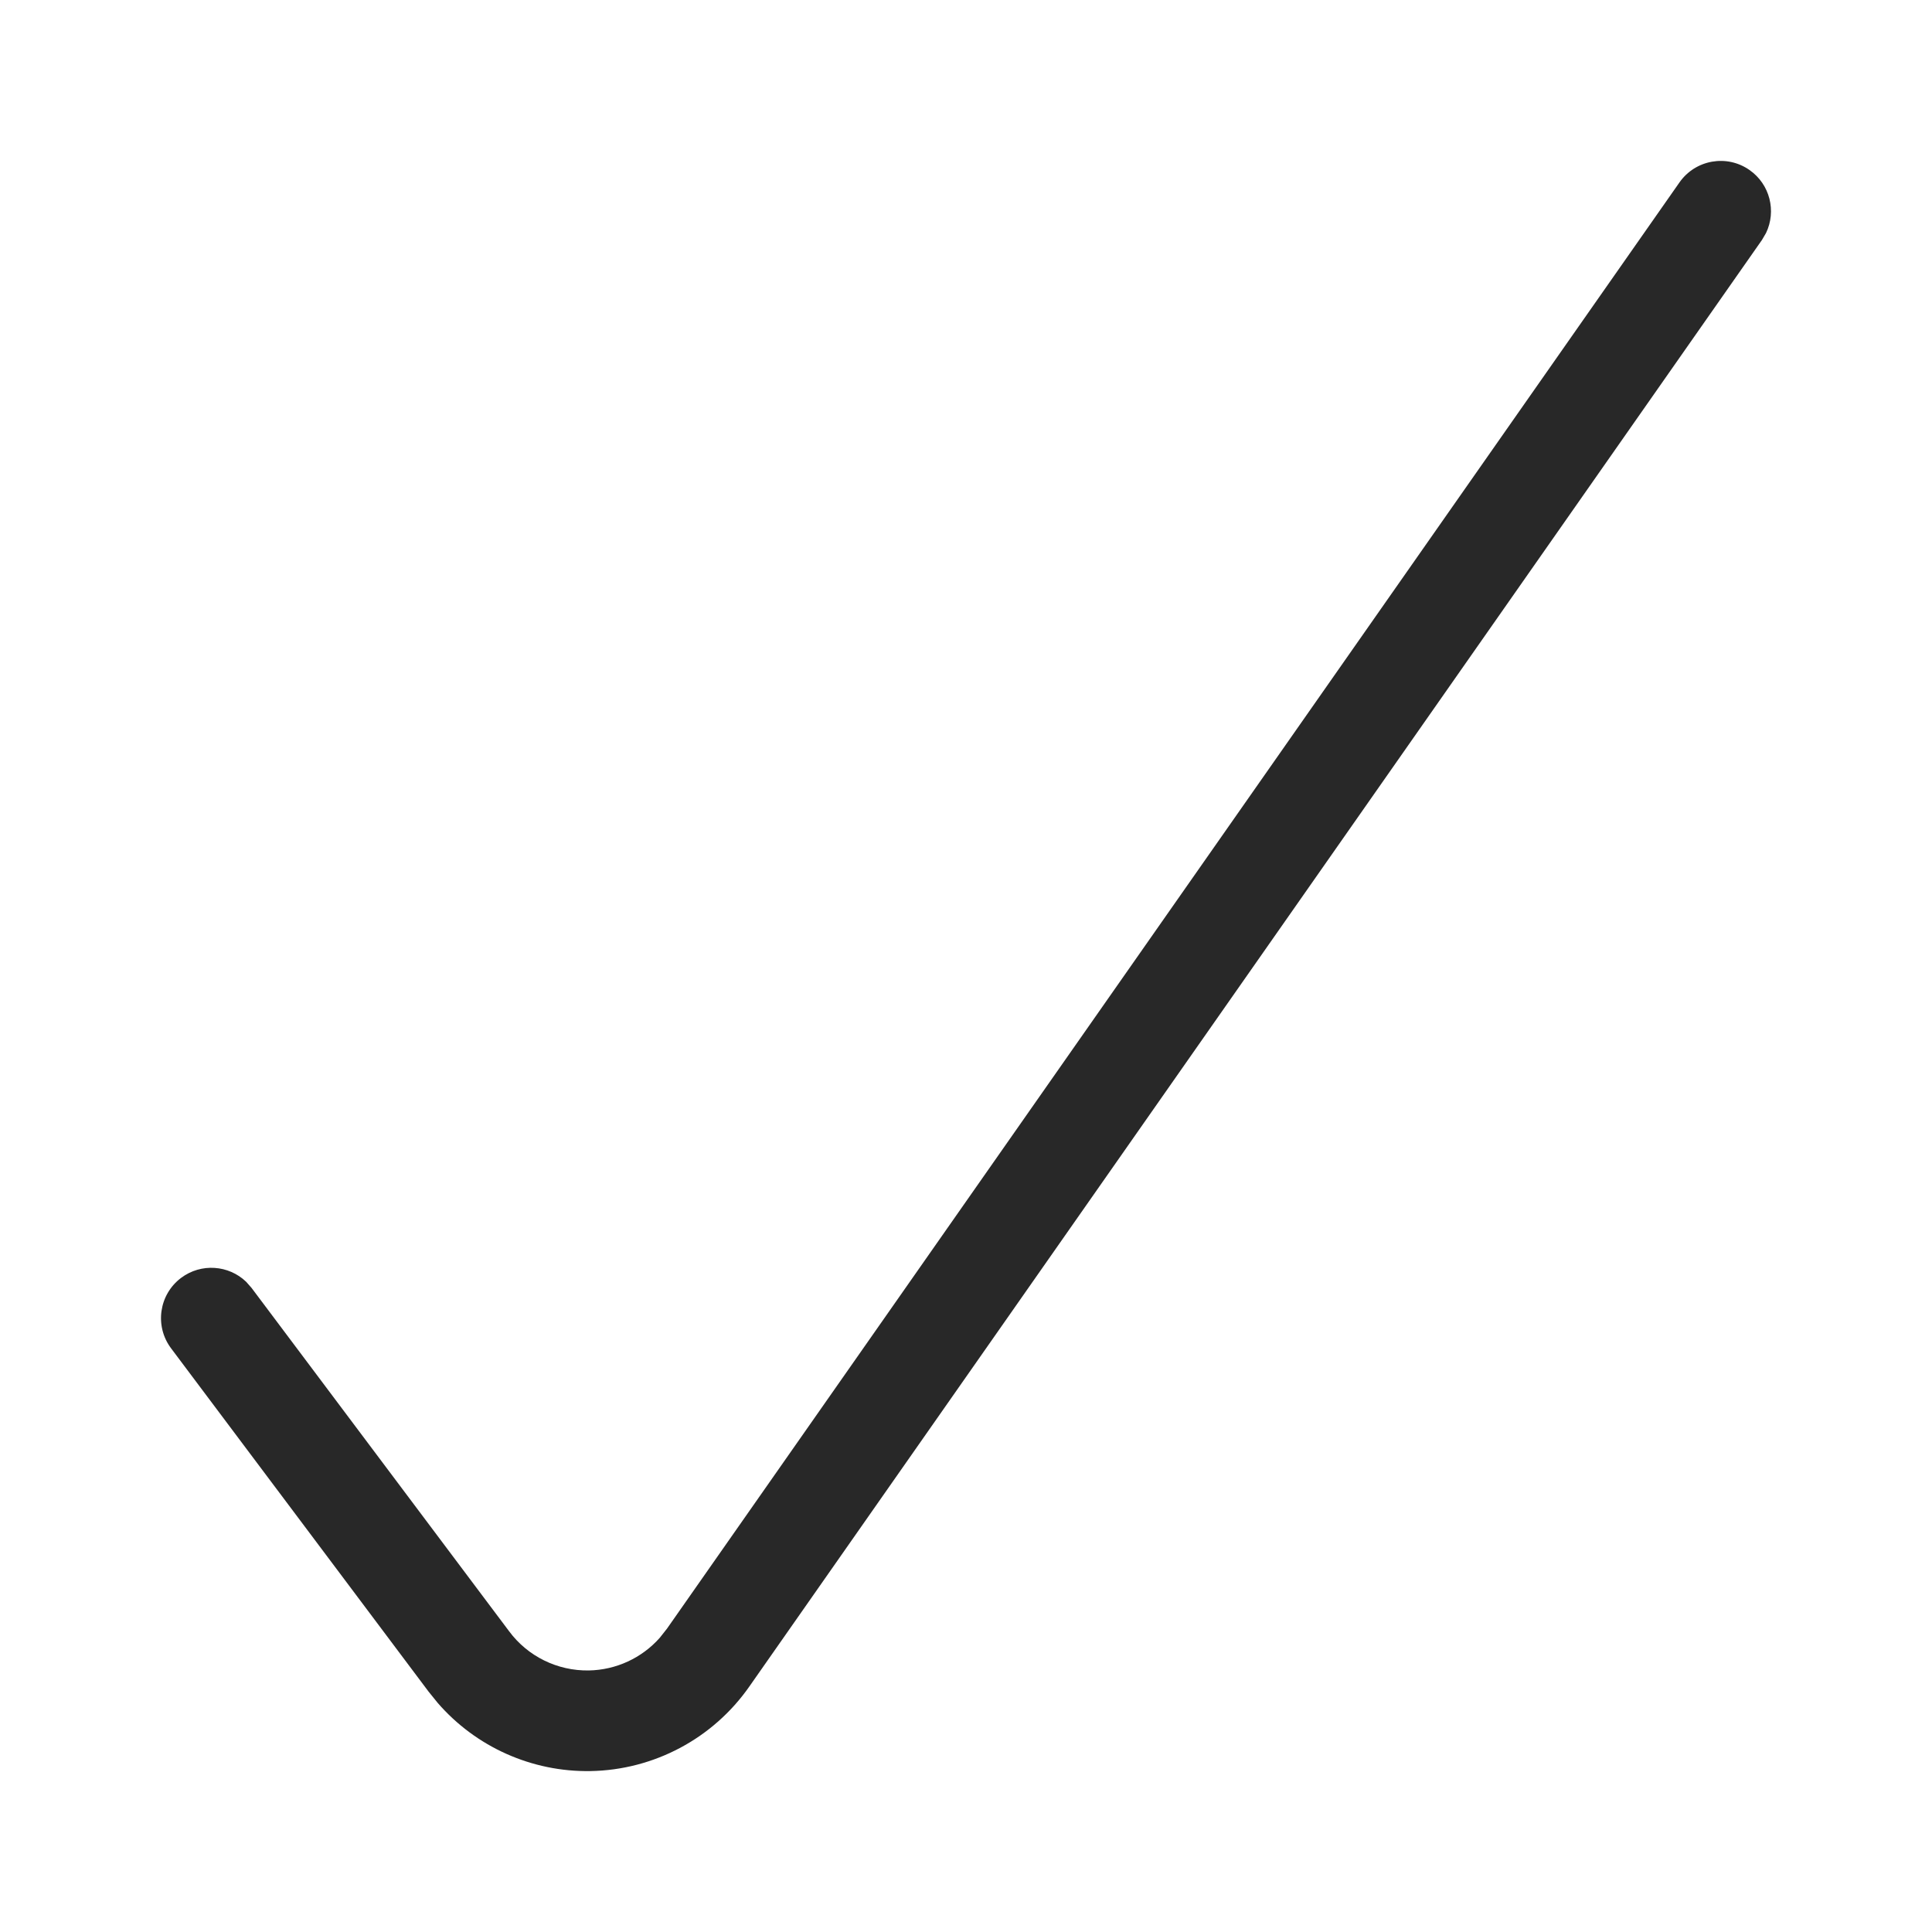 <?xml version="1.0" encoding="UTF-8"?>
<svg width="24px" height="24px" viewBox="0 0 24 24" version="1.1" xmlns="http://www.w3.org/2000/svg" xmlns:xlink="http://www.w3.org/1999/xlink">
    <title>Icon/Essential/Check</title>
    <g id="Icon/Essential/Check" stroke="none" stroke-width="1" fill="none" fill-rule="evenodd" fill-opacity="0.84">
        <path d="M20.863,2.266 C21.061,1.983 21.451,1.914 21.733,2.112 C21.988,2.29 22.069,2.624 21.938,2.895 L21.887,2.982 L9.311,20.947 C8.86,21.595 8.124,21.988 7.334,22.001 C6.605,22.013 5.911,21.7 5.438,21.155 L5.324,21.014 L2.125,16.749 C1.918,16.473 1.974,16.081 2.25,15.874 C2.498,15.688 2.841,15.714 3.058,15.923 L3.125,15.999 L6.325,20.265 C6.557,20.577 6.925,20.757 7.314,20.751 C7.653,20.745 7.973,20.597 8.196,20.345 L8.286,20.231 L20.863,2.266 Z" id="Check" fill="#000000"></path>
    </g>
</svg>